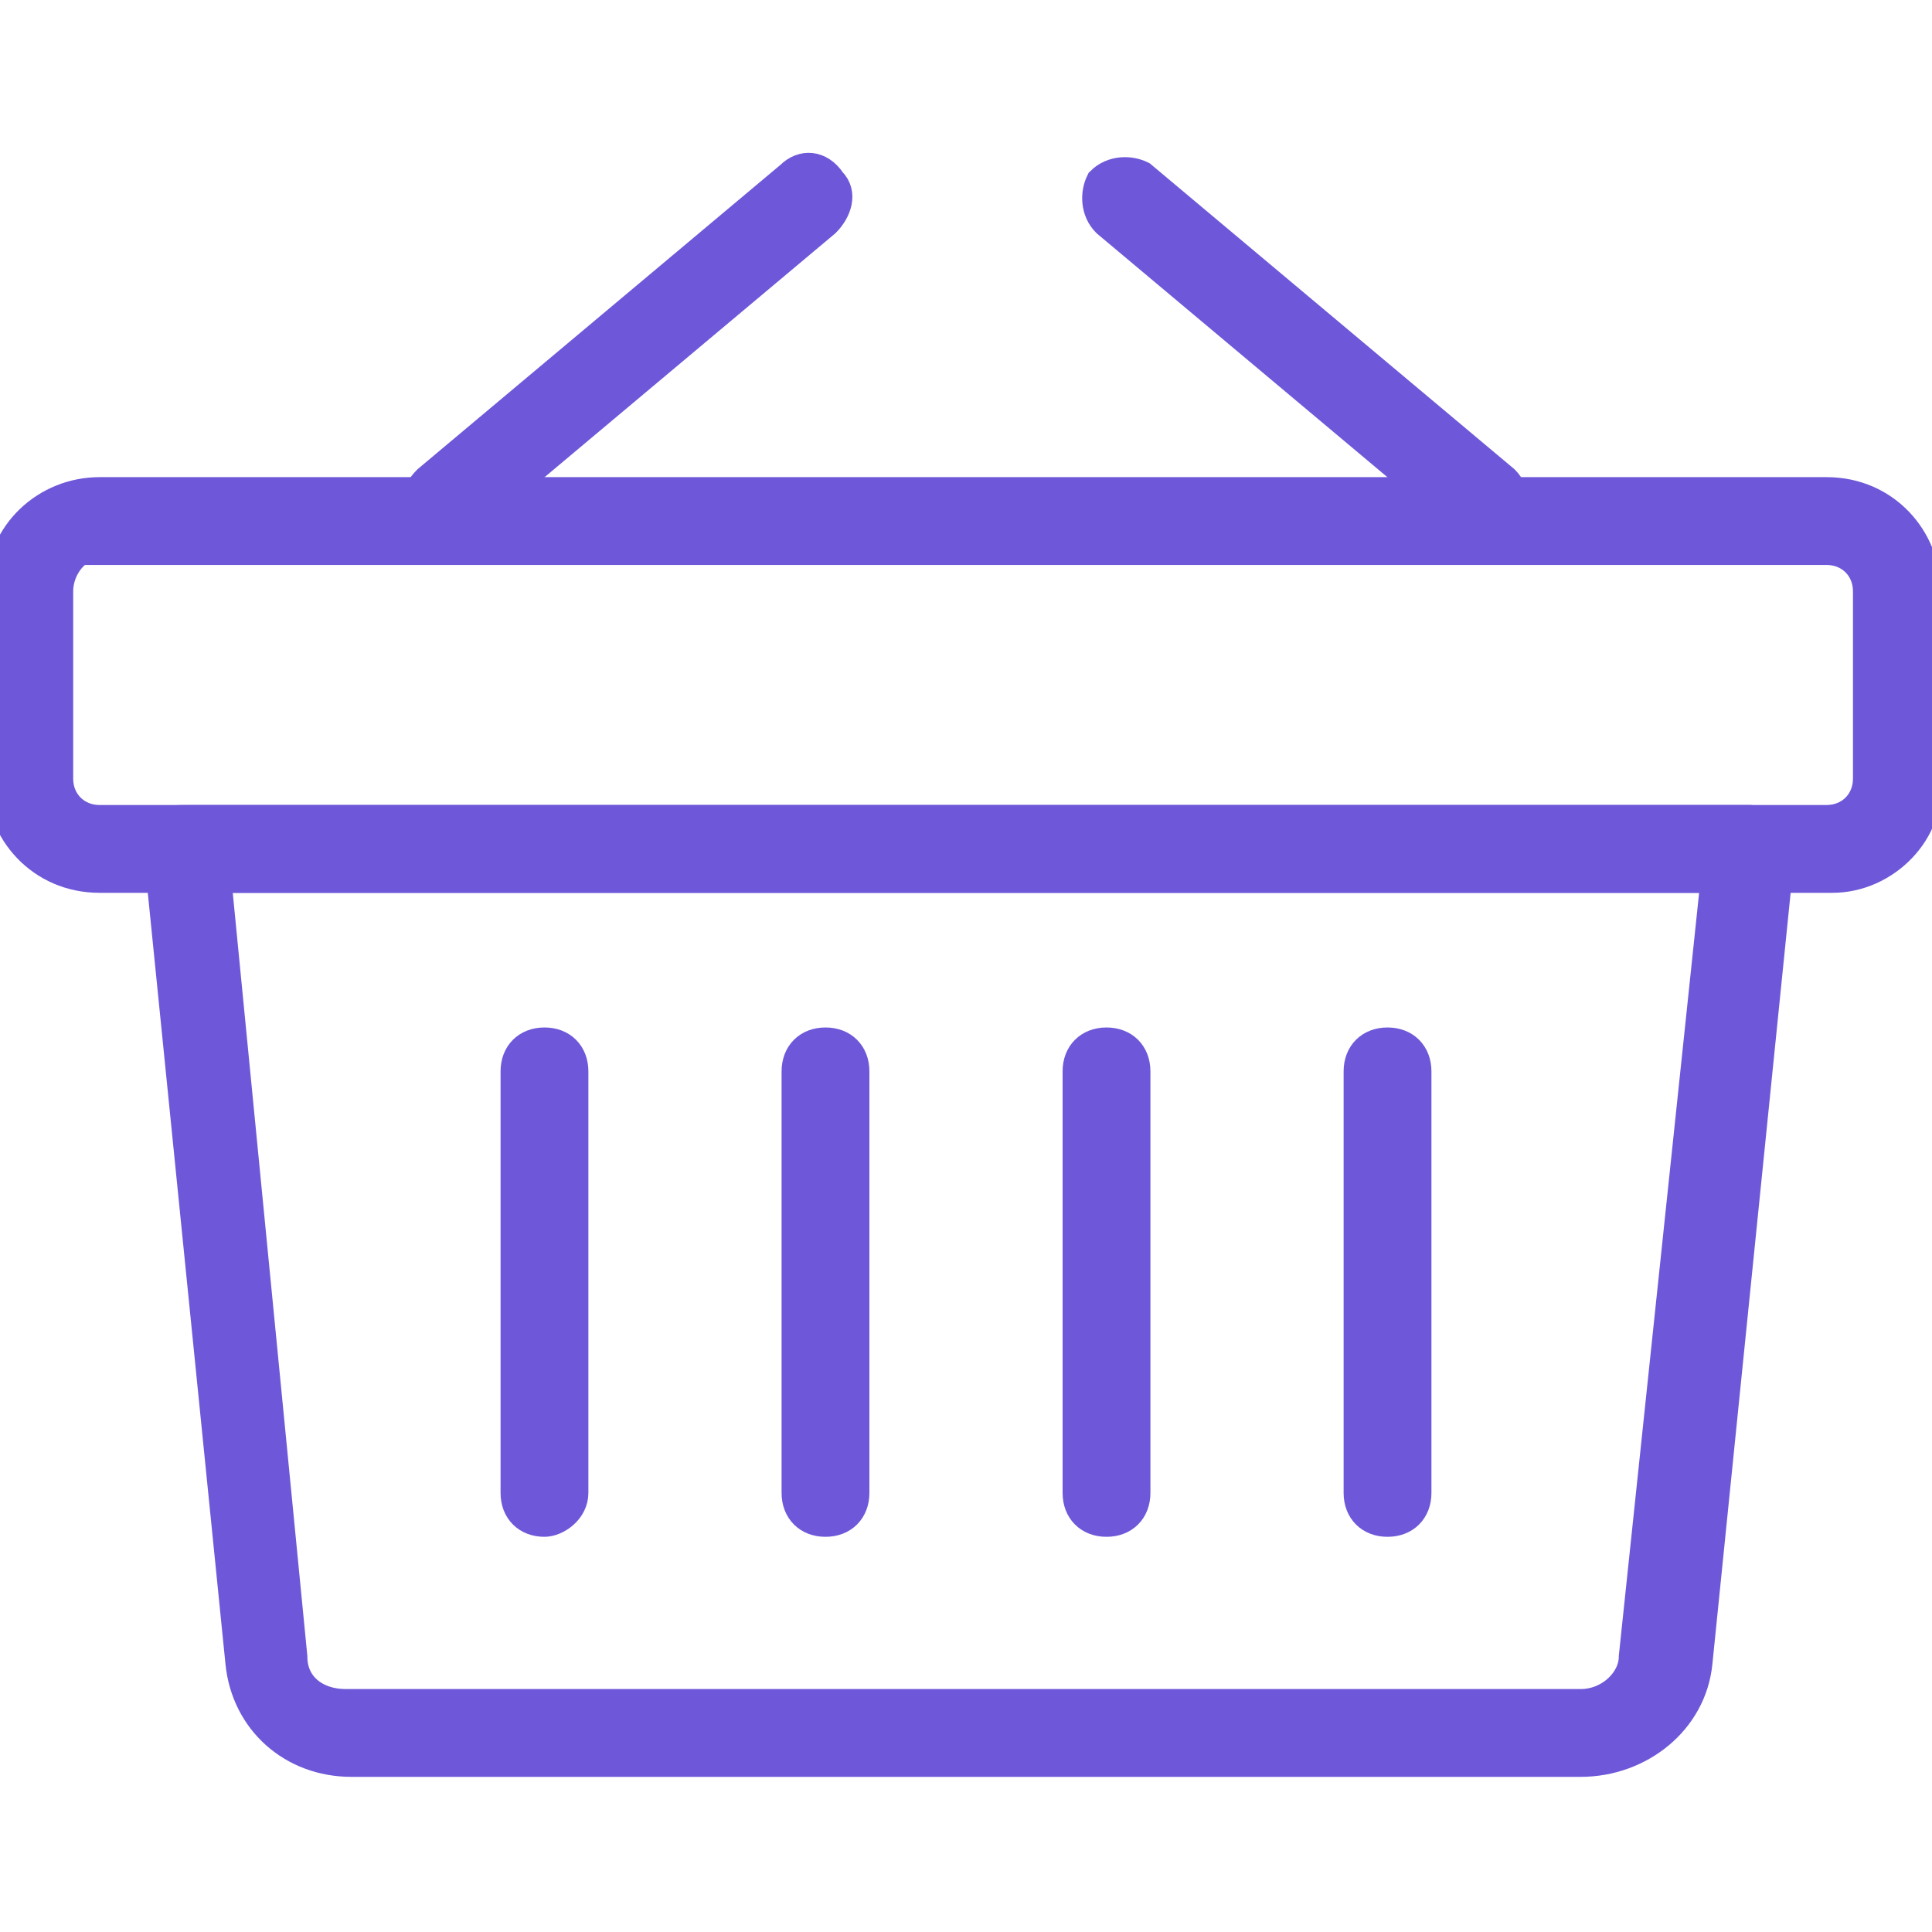<?xml version="1.0" encoding="utf-8"?>
<!-- Generator: Adobe Illustrator 22.1.0, SVG Export Plug-In . SVG Version: 6.00 Build 0)  -->
<svg version="1.1" id="Capa_1" xmlns="http://www.w3.org/2000/svg" xmlns:xlink="http://www.w3.org/1999/xlink" x="0px" y="0px"
	 viewBox="0 0 33 33" style="enable-background:new 0 0 33 33;" xml:space="preserve">
<style type="text/css">
	.st0{fill:#6e58d9;stroke:#6e58d9;stroke-width:0.5;stroke-miterlimit:10;}
</style>
<g>
	<g>
		<path class="st0" d="M27,30.1H6c-1,0-1.8-0.7-1.9-1.7L2.7,14.5c0-0.1,0-0.3,0.1-0.4C2.9,14,3,14,3.2,14h26.7
			c0.1,0,0.3,0.1,0.4,0.2c0.1,0.1,0.1,0.2,0.1,0.4L29,28.4C28.9,29.4,28,30.1,27,30.1z M3.7,15L5,28.3c0,0.5,0.4,0.8,0.9,0.8H27
			c0.5,0,0.9-0.4,0.9-0.8L29.3,15H3.7z"/>
		<g>
			<g>
				<path class="st0" d="M7.6,9.1C7.5,9.1,7.3,9,7.2,8.9C7,8.7,7.1,8.4,7.3,8.2L13.5,3c0.2-0.2,0.5-0.2,0.7,0.1
					c0.2,0.2,0.1,0.5-0.1,0.7L7.9,9C7.8,9.1,7.7,9.1,7.6,9.1z"/>
			</g>
			<g>
				<path class="st0" d="M25.4,9.1c-0.1,0-0.2,0-0.3-0.1l-6.2-5.2c-0.2-0.2-0.2-0.5-0.1-0.7C19,2.9,19.3,2.9,19.5,3l6.2,5.2
					c0.2,0.2,0.2,0.5,0.1,0.7C25.7,9,25.5,9.1,25.4,9.1z"/>
			</g>
		</g>
		<path class="st0" d="M31.3,15H1.7c-1,0-1.7-0.8-1.7-1.7v-3.2c0-1,0.8-1.7,1.7-1.7h29.5c1,0,1.7,0.8,1.7,1.7v3.2
			C33,14.2,32.2,15,31.3,15z M1.7,9.3C1.3,9.3,1,9.7,1,10.1v3.2C1,13.7,1.3,14,1.7,14h29.5c0.4,0,0.7-0.3,0.7-0.7v-3.2
			c0-0.4-0.3-0.7-0.7-0.7H1.7V9.3z"/>
	</g>
	<g>
		<path class="st0" d="M9.3,26c-0.3,0-0.5-0.2-0.5-0.5v-7.2c0-0.3,0.2-0.5,0.5-0.5s0.5,0.2,0.5,0.5v7.2C9.8,25.8,9.5,26,9.3,26z"/>
		<path class="st0" d="M14.1,26c-0.3,0-0.5-0.2-0.5-0.5v-7.2c0-0.3,0.2-0.5,0.5-0.5s0.5,0.2,0.5,0.5v7.2C14.6,25.8,14.4,26,14.1,26z
			"/>
		<path class="st0" d="M18.9,26c-0.3,0-0.5-0.2-0.5-0.5v-7.2c0-0.3,0.2-0.5,0.5-0.5s0.5,0.2,0.5,0.5v7.2C19.4,25.8,19.2,26,18.9,26z
			"/>
		<path class="st0" d="M23.7,26c-0.3,0-0.5-0.2-0.5-0.5v-7.2c0-0.3,0.2-0.5,0.5-0.5s0.5,0.2,0.5,0.5v7.2C24.2,25.8,24,26,23.7,26z"
			/>
	</g>
</g>
</svg>
